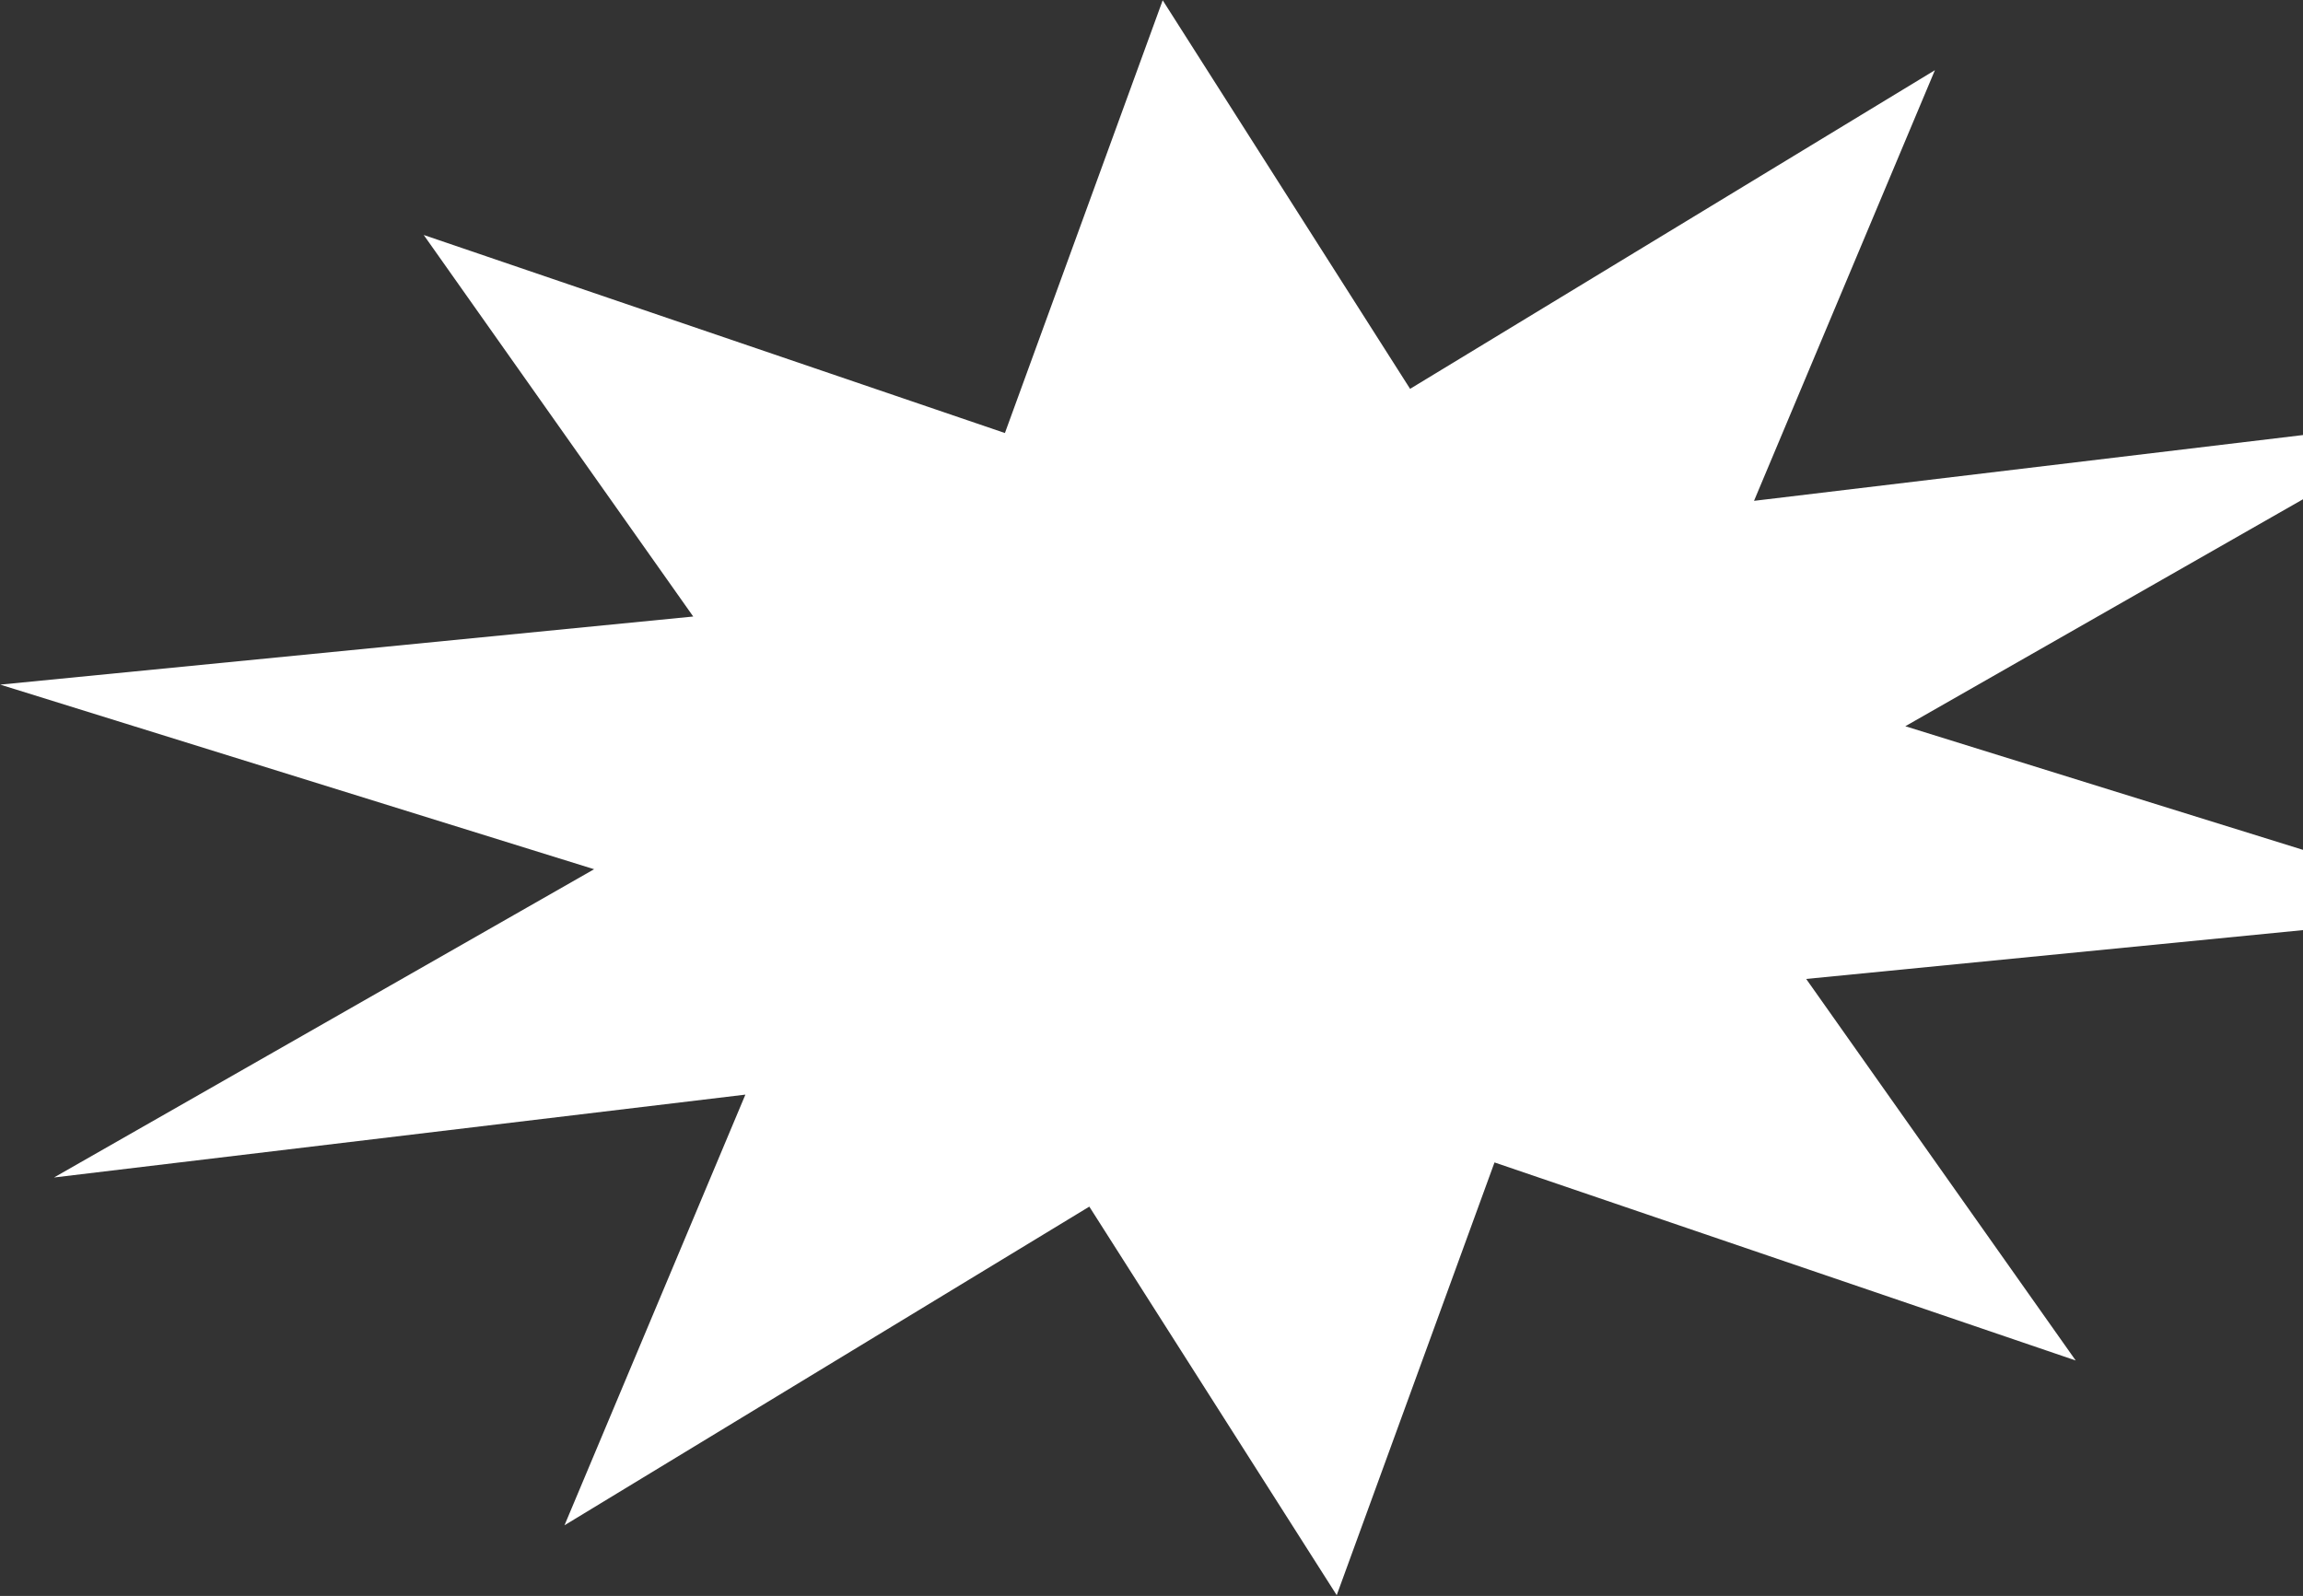 <svg width="1144" height="793" fill="none" xmlns="http://www.w3.org/2000/svg"><rect width="100%" height="100%" fill="#333333" stroke="none"/><path d="M577.563.14l122.893 193.07L961.155 34.874l-89.858 213.984 343.443-41.169-268.29 153.165 295 91.723-344.24 33.841 133.88 189.58-288.706-98.408-78.38 215.023L541.11 599.544 280.411 757.88l89.858-213.985-343.44 41.169L295.117 431.9.118 340.177l344.239-33.842-133.878-189.579 288.704 98.408L577.563.14z" fill="#fff"/></svg>